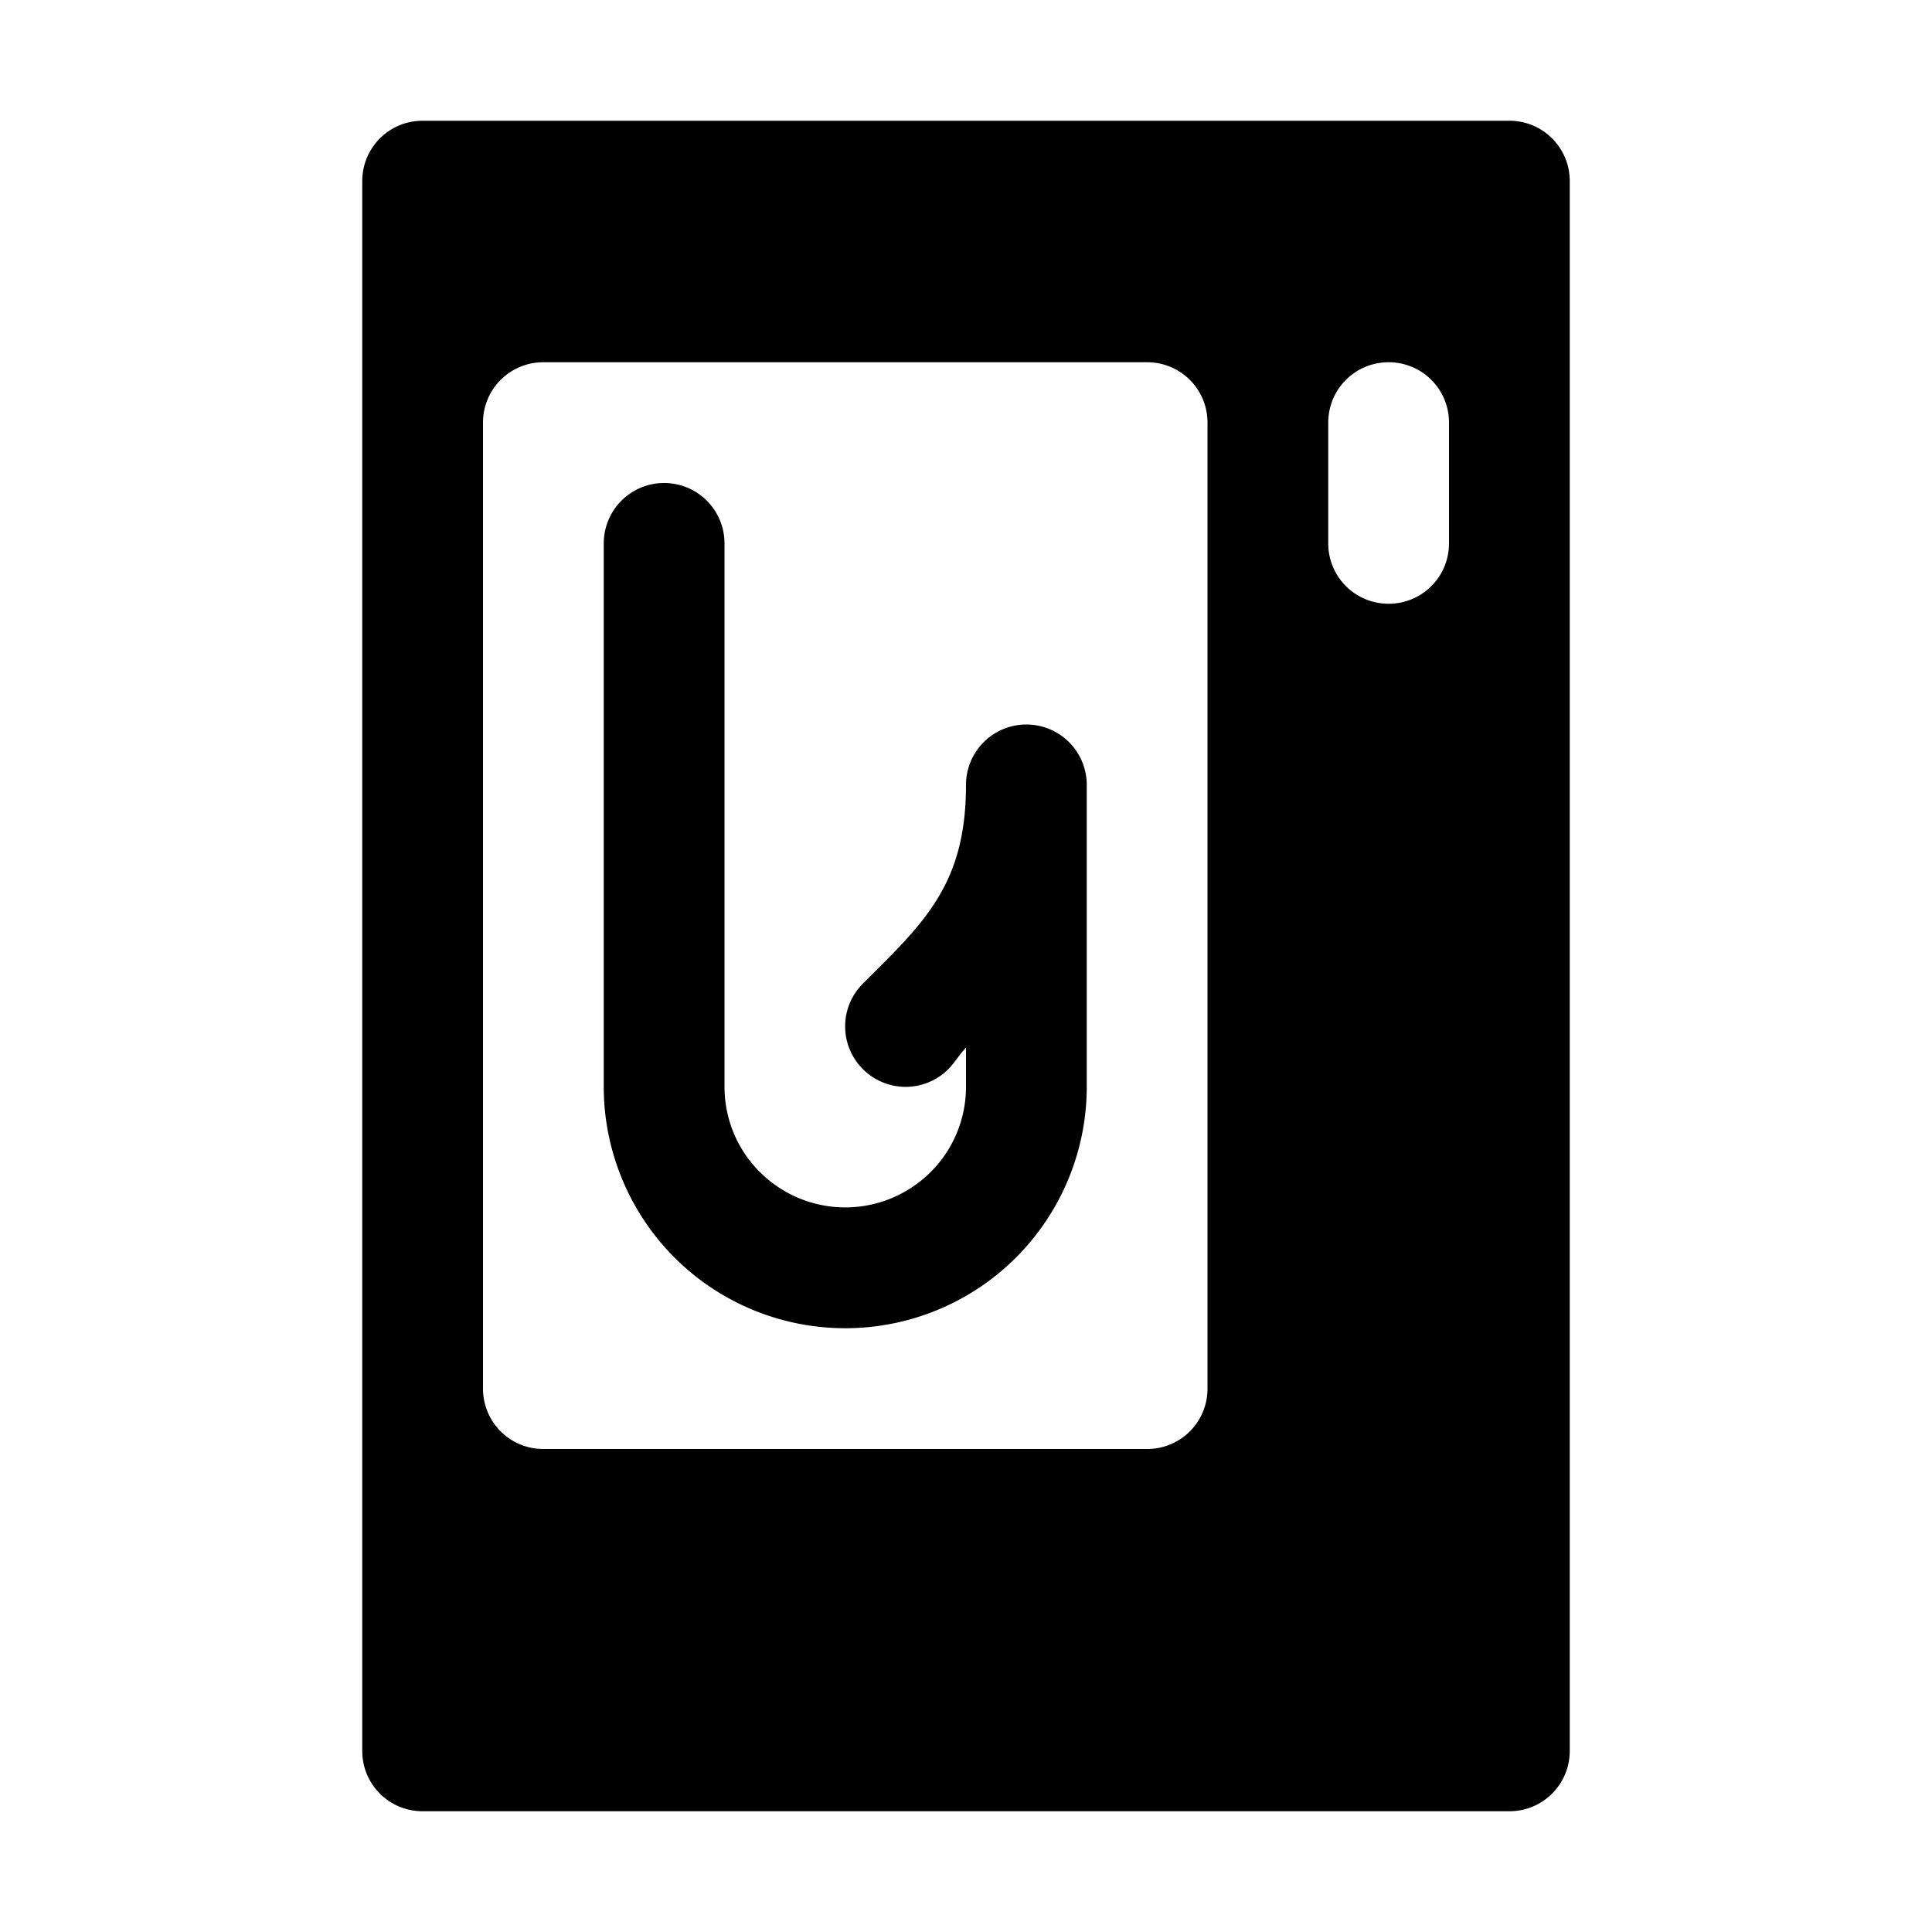 <svg xmlns="http://www.w3.org/2000/svg" width="16" height="16"><path d="M 3.5,1.0 C 3.223,1.0 3.0,1.223 3.0,1.5 L 3.0,14.5 C 3.0,14.777 3.223,15.0 3.5,15.0 L 12.5,15.0 C 12.777,15.0 13.0,14.777 13.0,14.5 L 13.0,1.5 C 13.0,1.223 12.777,1.0 12.5,1.0 L 3.5,1.0 M 4.5,3.0 L 9.5,3.0 C 9.777,3.0 10.0,3.223 10.0,3.5 L 10.0,11.5 C 10.0,11.777 9.777,12.0 9.5,12.0 L 4.5,12.0 C 4.223,12.0 4.0,11.777 4.0,11.5 L 4.0,3.5 C 4.0,3.223 4.223,3.0 4.5,3.0 M 11.5,3.0 C 11.777,3.0 12.0,3.223 12.0,3.5 L 12.0,4.5 C 12.0,4.777 11.777,5.0 11.5,5.0 C 11.223,5.0 11.0,4.777 11.0,4.5 L 11.0,3.5 C 11.0,3.223 11.223,3.0 11.5,3.0 M 5.5,4.0 A 0.5,0.5 0.0 0,0 5.0,4.5 L 5.0,9.0 C 5.0,9.714 5.382,10.376 6.0,10.732 C 6.618,11.089 7.382,11.089 8.0,10.732 C 8.618,10.376 9.0,9.714 9.0,9.0 L 9.0,6.5 A 0.5,0.5 0.0 0,0 8.0,6.5 C 8.0,7.333 7.646,7.646 7.146,8.146 A 0.5,0.5 0.0 0,0 7.146,8.854 A 0.5,0.5 0.0 0,0 7.854,8.854 C 7.902,8.806 7.95,8.727 8.0,8.676 L 8.0,9.0 C 8.0,9.358 7.81,9.686 7.5,9.865 C 7.19,10.044 6.81,10.044 6.5,9.865 C 6.19,9.686 6.0,9.358 6.0,9.0 L 6.0,4.5 A 0.5,0.5 0.0 0,0 5.5,4.0" fill="#000" /></svg>
